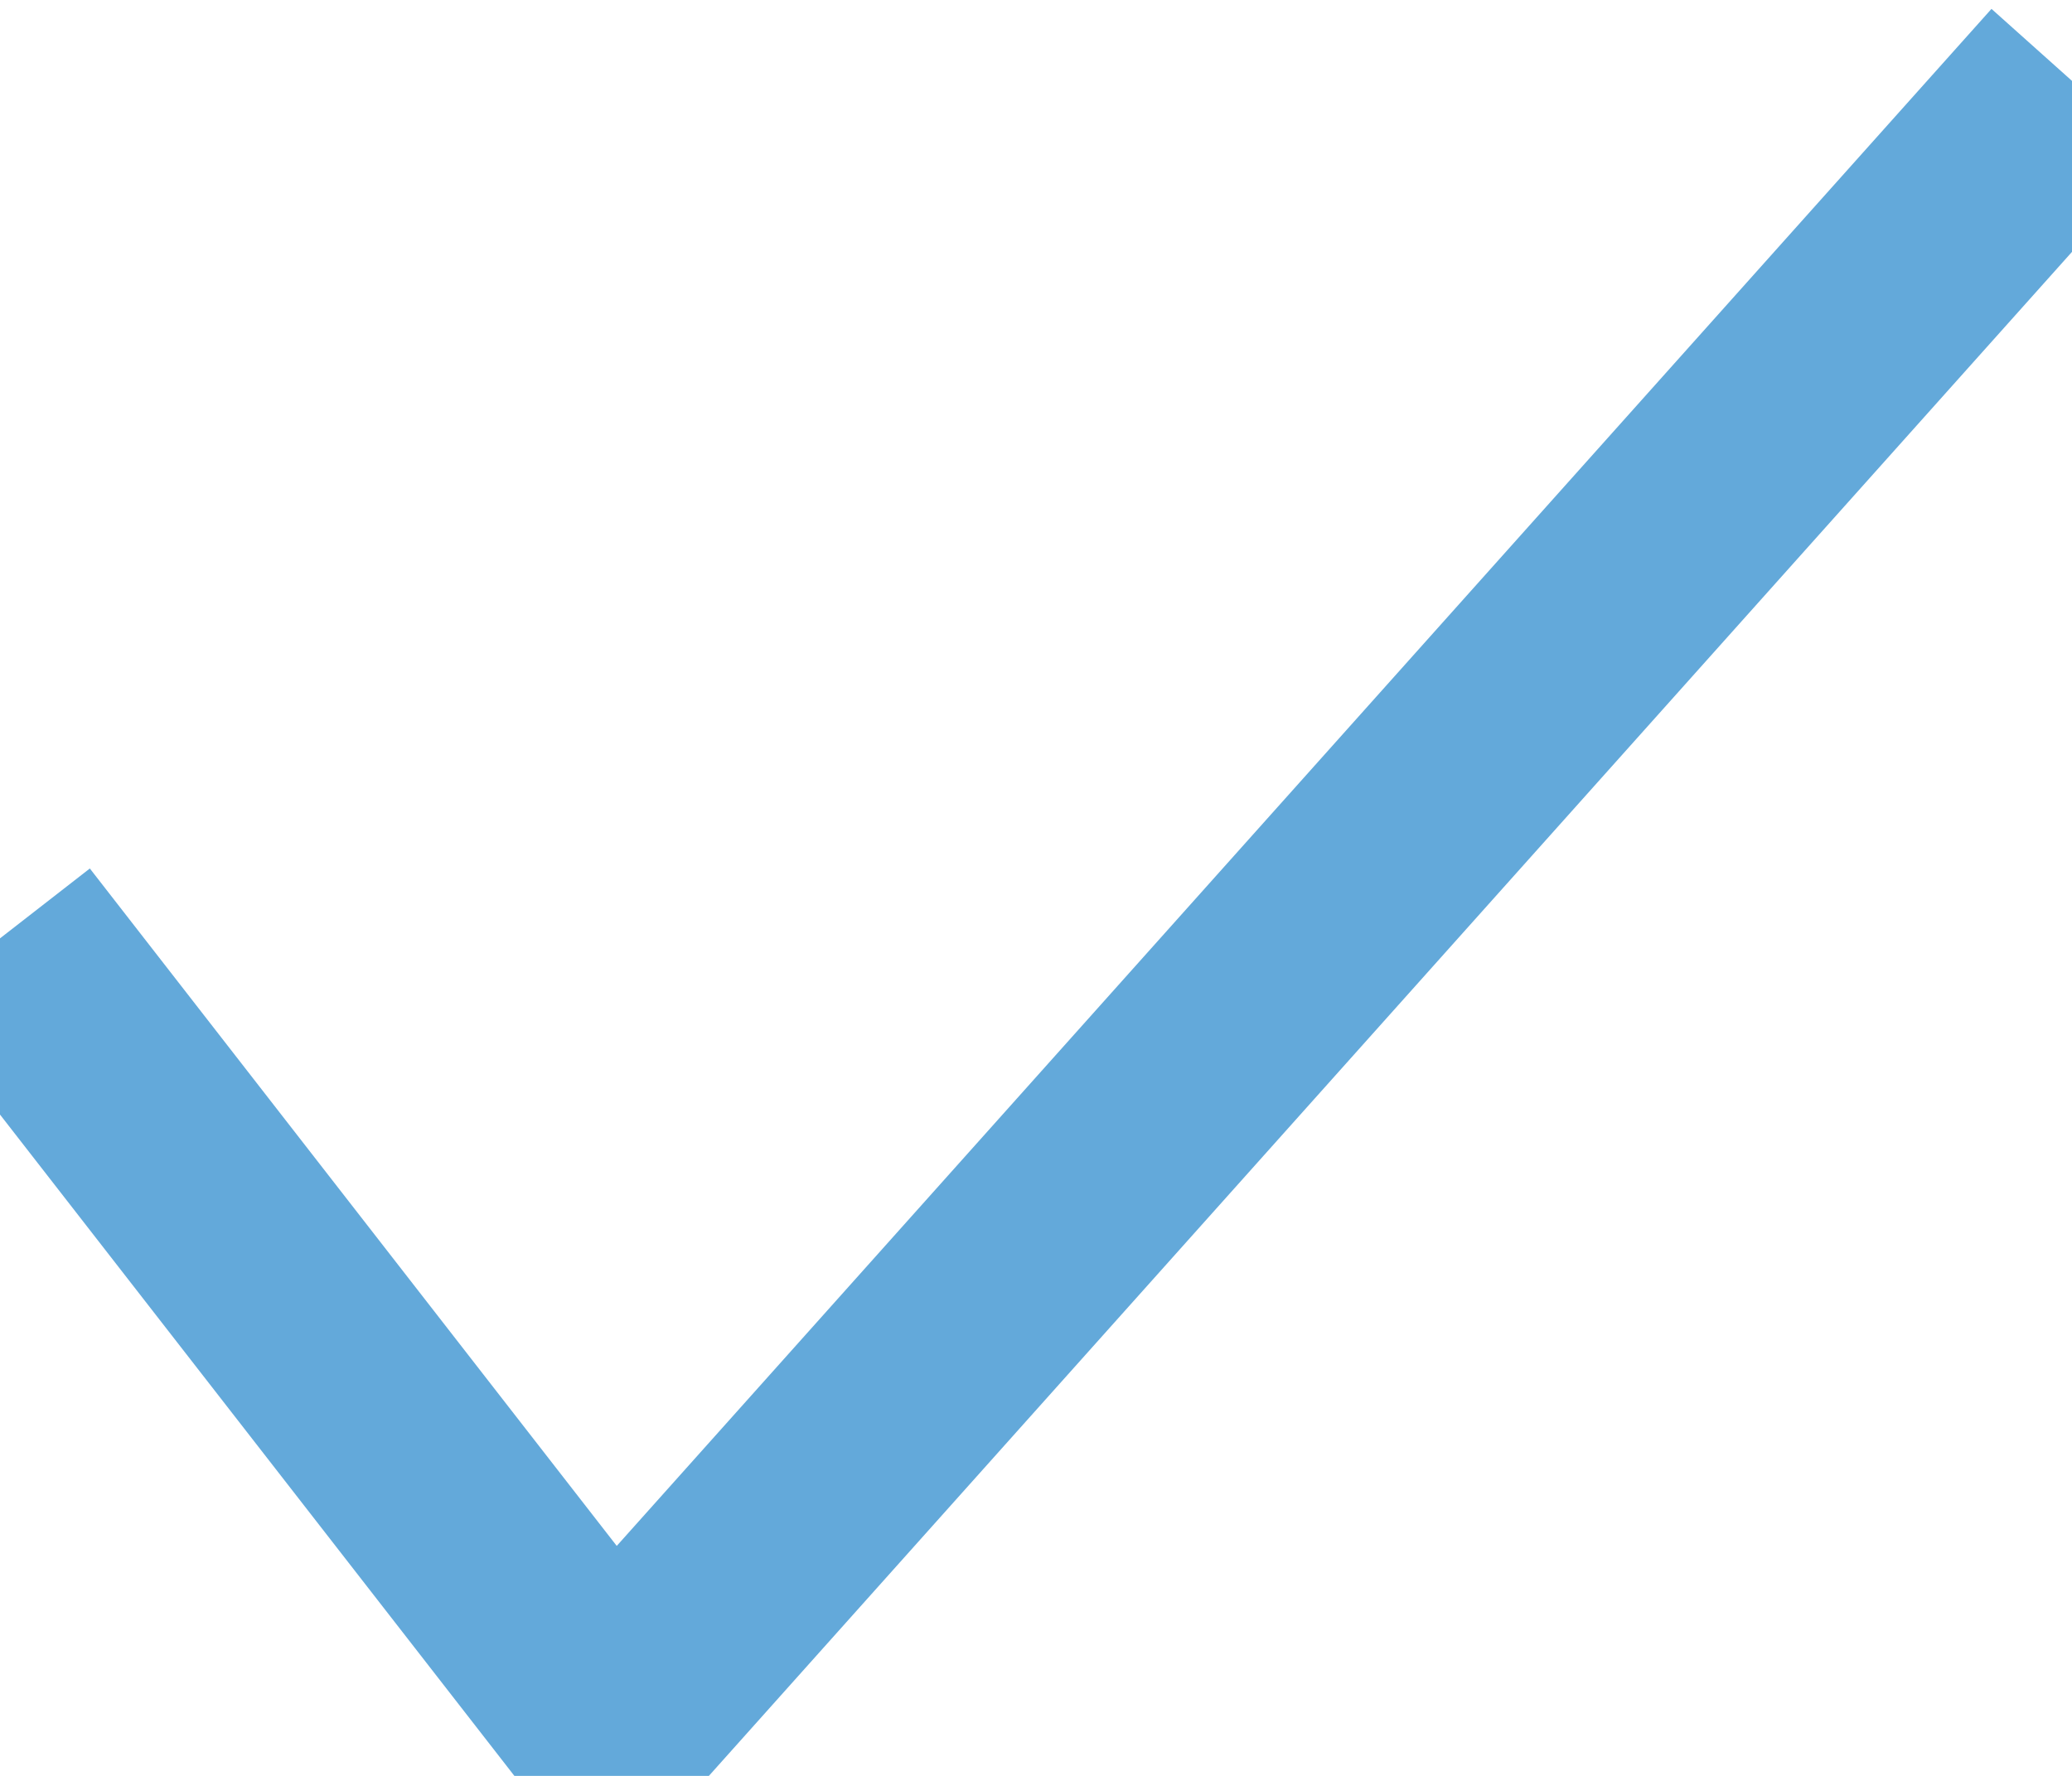 <svg xmlns="http://www.w3.org/2000/svg" xmlns:xlink="http://www.w3.org/1999/xlink" width="14" height="12">
	<defs>
		<clipPath id="clip_0">
			<rect x="-227" y="-506" width="1400" height="5663" clip-rule="evenodd"/>
		</clipPath>
	</defs>
	<g clip-path="url(#clip_0)">
		<path fill="none" stroke="rgb(99,169,218)" stroke-width="1.5" stroke-miterlimit="4" transform="translate(0.015 0.56)" d="M0 5.769L4.112 11.056L14 0"/>
	</g>
</svg>